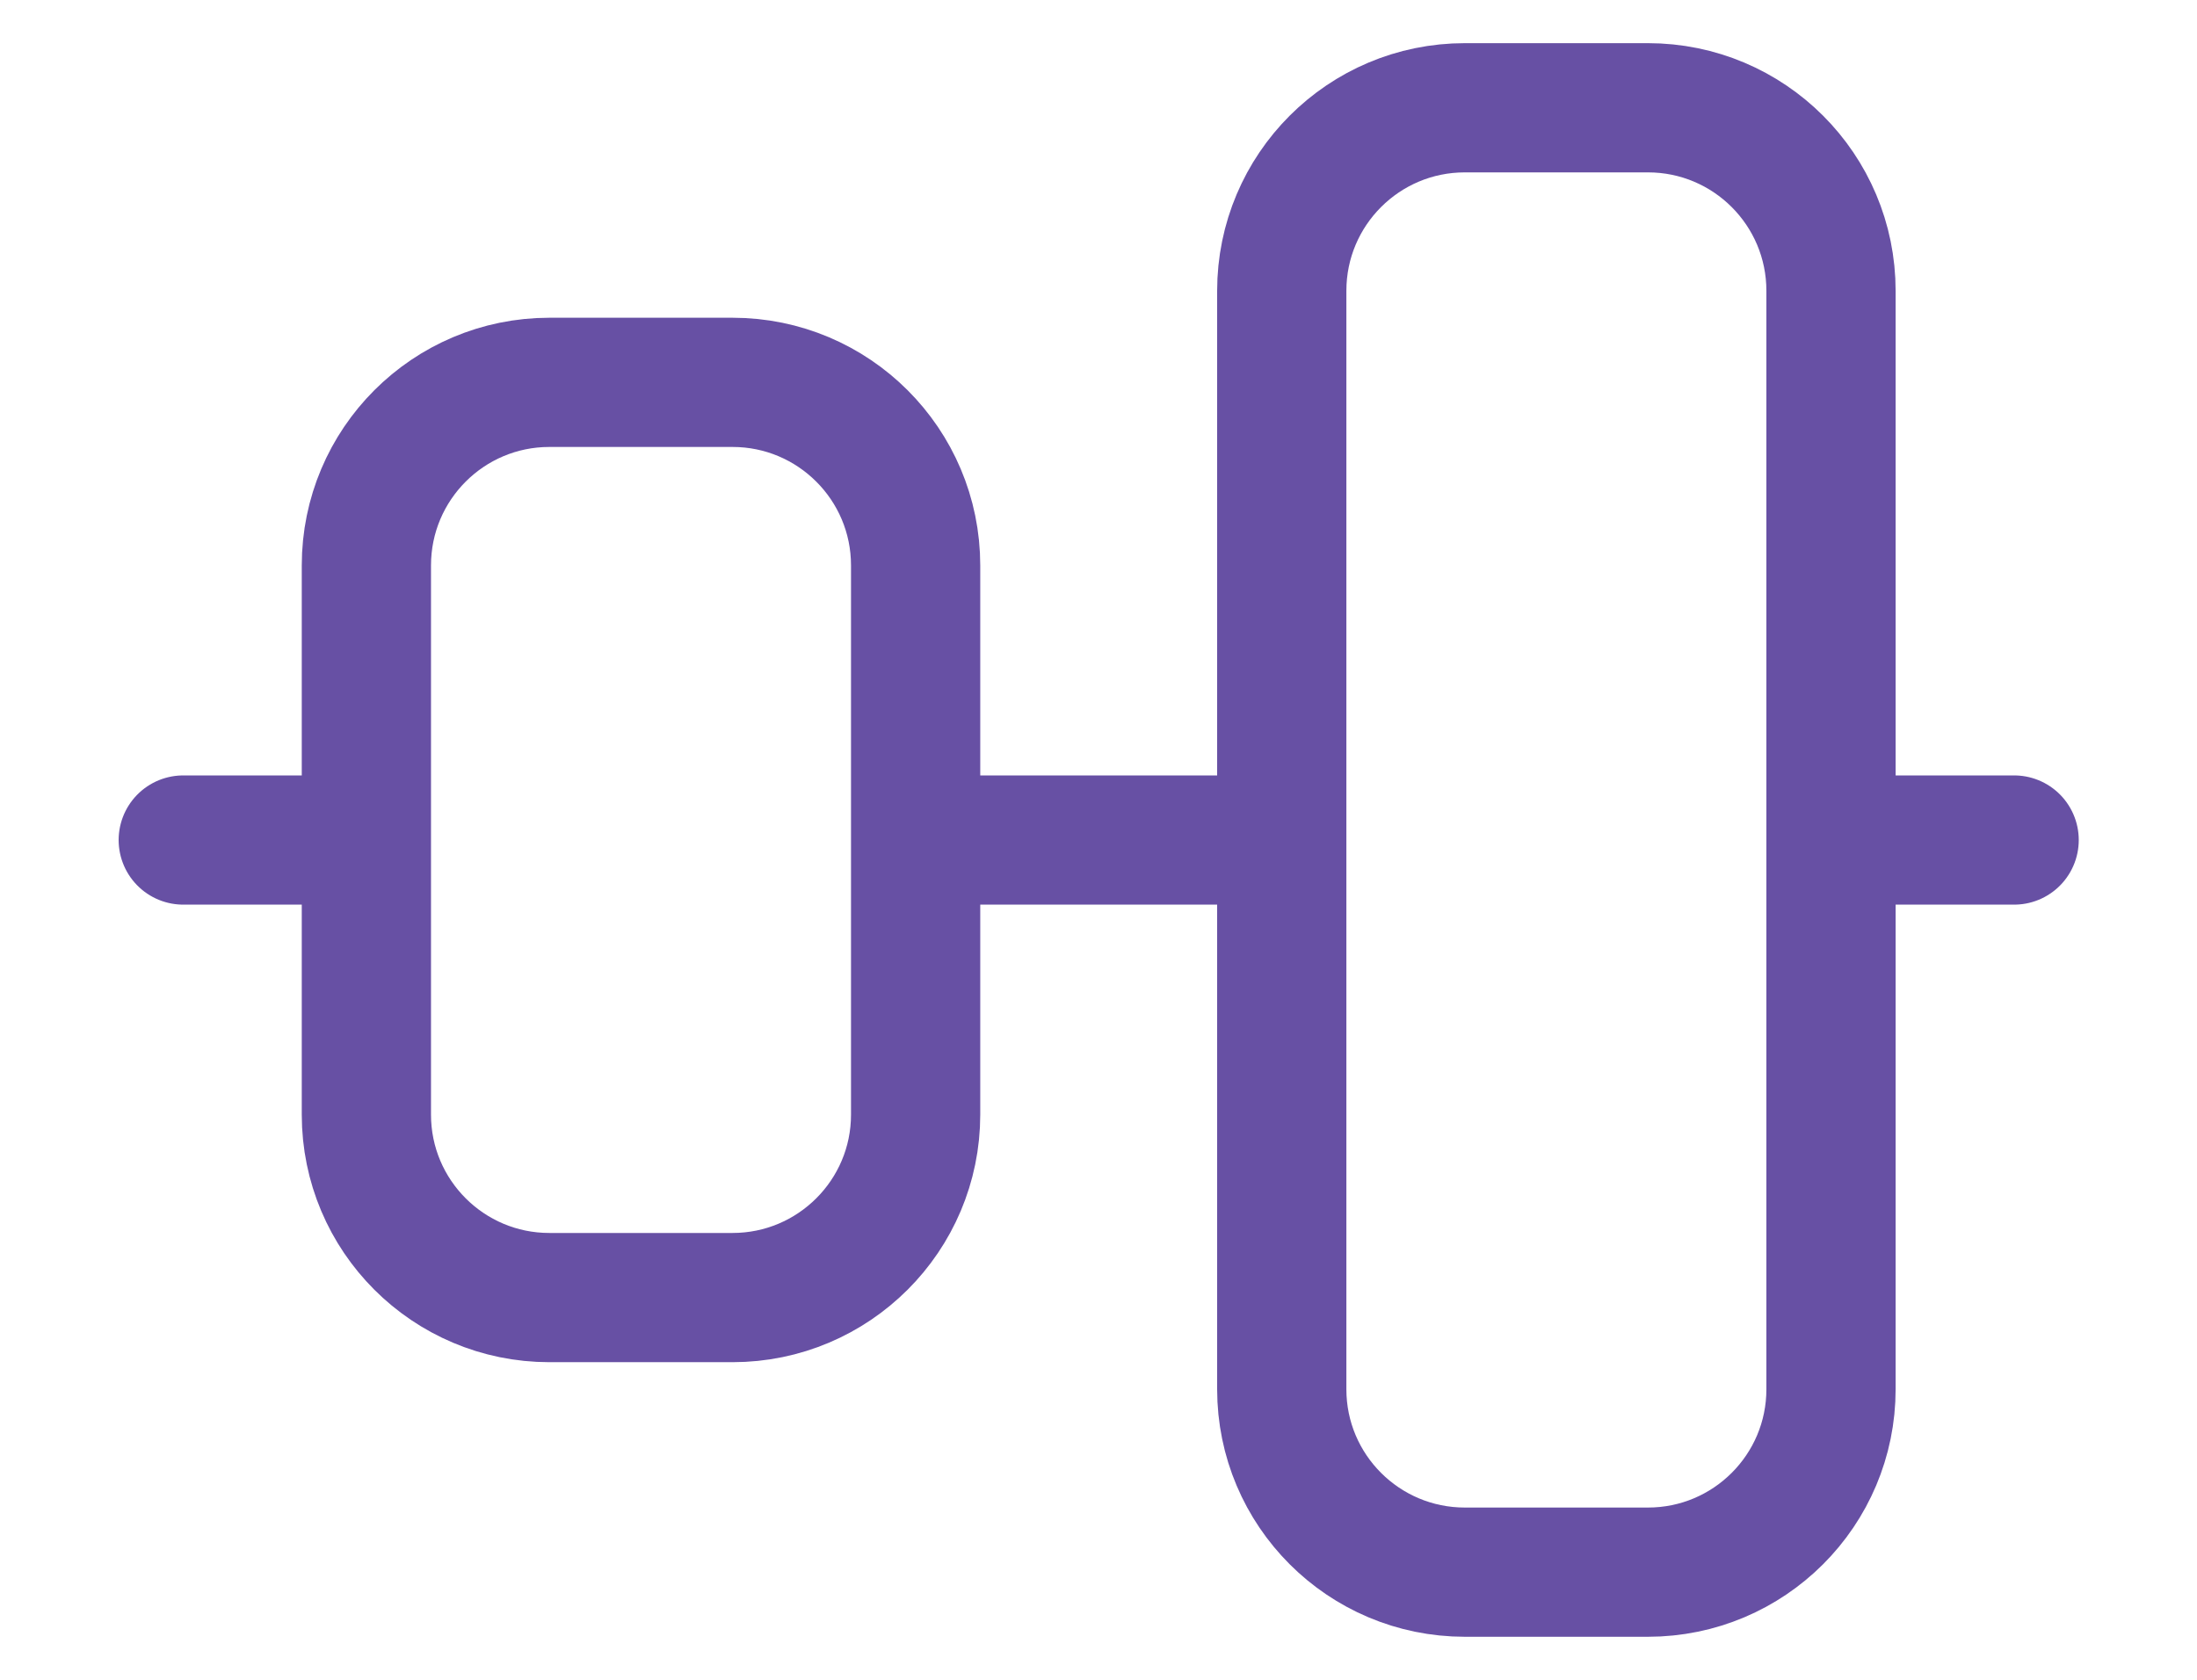 <svg width="17" height="13" viewBox="0 0 17 13" fill="none" xmlns="http://www.w3.org/2000/svg">
<path d="M1.418 6.501H2.835M7.085 6.501H9.918M14.168 6.501H15.585M9.918 2.251L9.918 10.751C9.918 11.533 10.552 12.167 11.335 12.167H12.751C13.534 12.167 14.168 11.533 14.168 10.751V2.251C14.168 1.468 13.534 0.834 12.751 0.834L11.335 0.834C10.552 0.834 9.918 1.468 9.918 2.251ZM2.835 4.376L2.835 8.626C2.835 9.408 3.469 10.042 4.251 10.042H5.668C6.45 10.042 7.085 9.408 7.085 8.626V4.376C7.085 3.593 6.45 2.959 5.668 2.959H4.251C3.469 2.959 2.835 3.593 2.835 4.376Z" stroke="#6750A4" stroke-linecap="round"/>
</svg>
